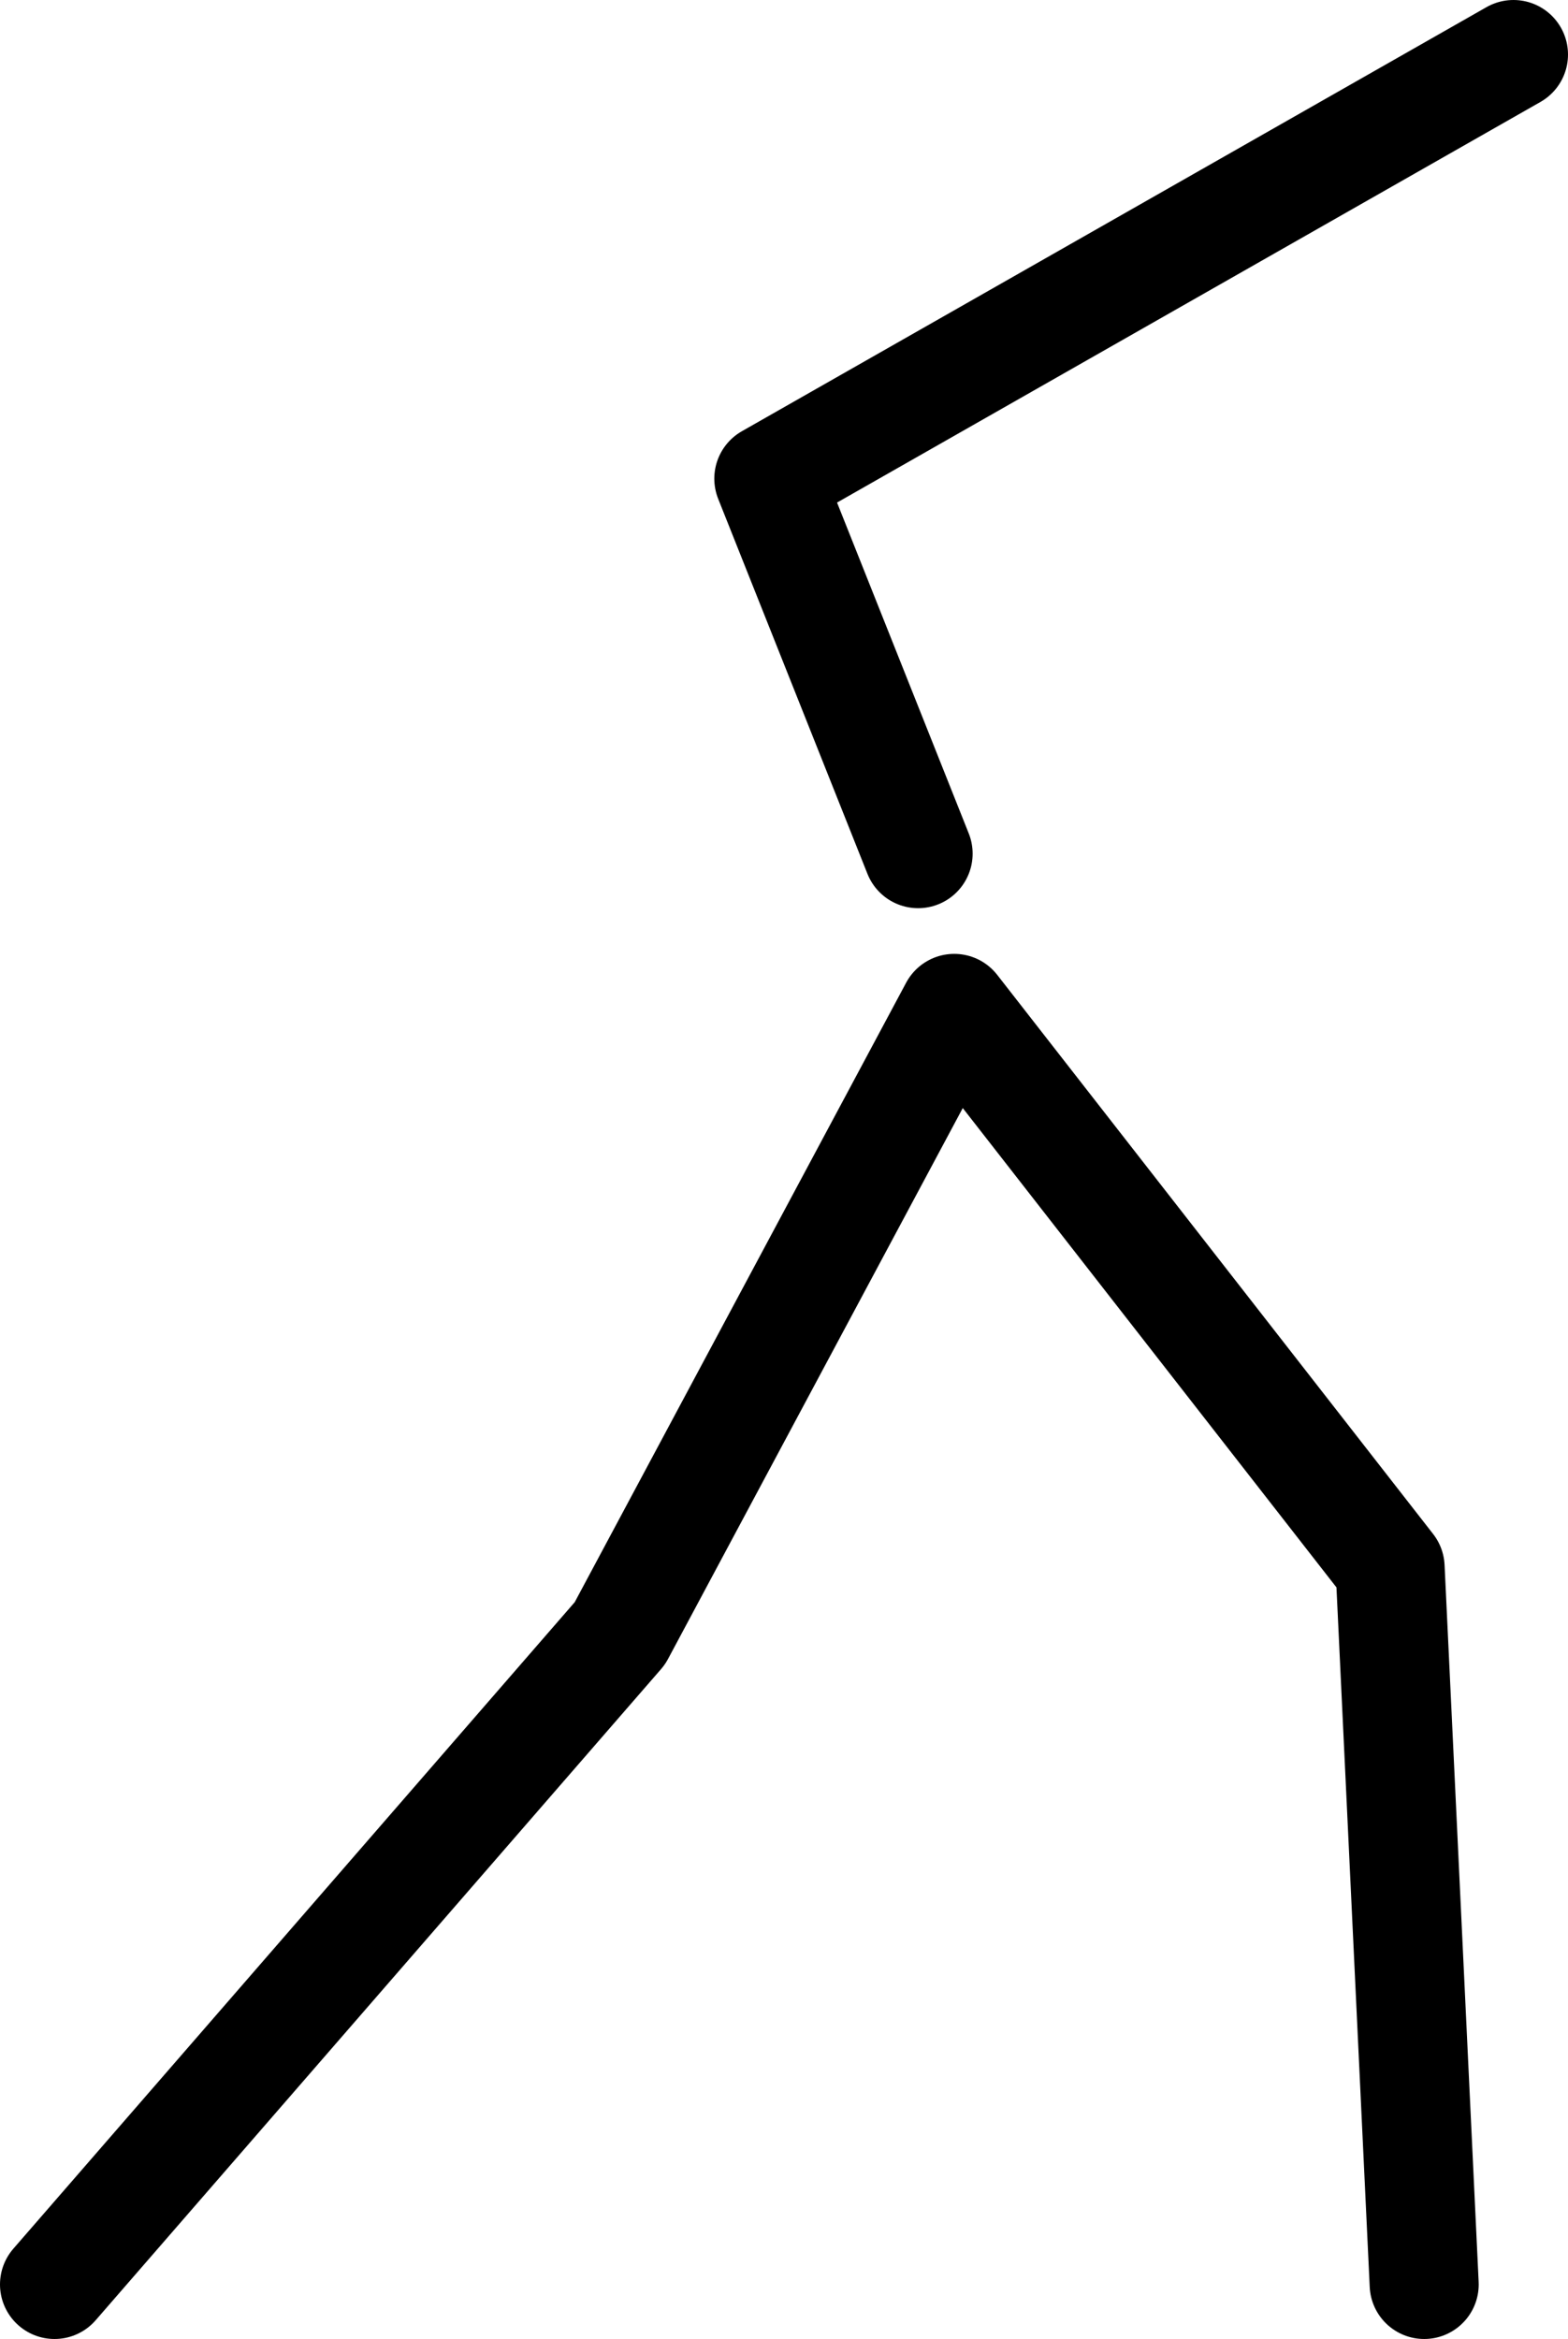 <?xml version="1.0" encoding="UTF-8" standalone="no"?>
<svg xmlns:ffdec="https://www.free-decompiler.com/flash" xmlns:xlink="http://www.w3.org/1999/xlink" ffdec:objectType="shape" height="343.05px" width="230.05px" xmlns="http://www.w3.org/2000/svg">
  <g transform="matrix(1.0, 0.0, 0.0, 1.0, 843.0, -29.1)">
    <path d="M-835.0 364.15 L-752.05 268.65 -703.0 177.0 -639.05 259.0 -634.05 364.15" fill="none" stroke="#000000" stroke-linecap="round" stroke-linejoin="round" stroke-width="16.0"/>
    <path d="M-708.3 154.3 L-730.2 99.3 -620.95 37.1" fill="none" stroke="#000000" stroke-linecap="round" stroke-linejoin="round" stroke-width="16.0"/>
  </g>
</svg>
